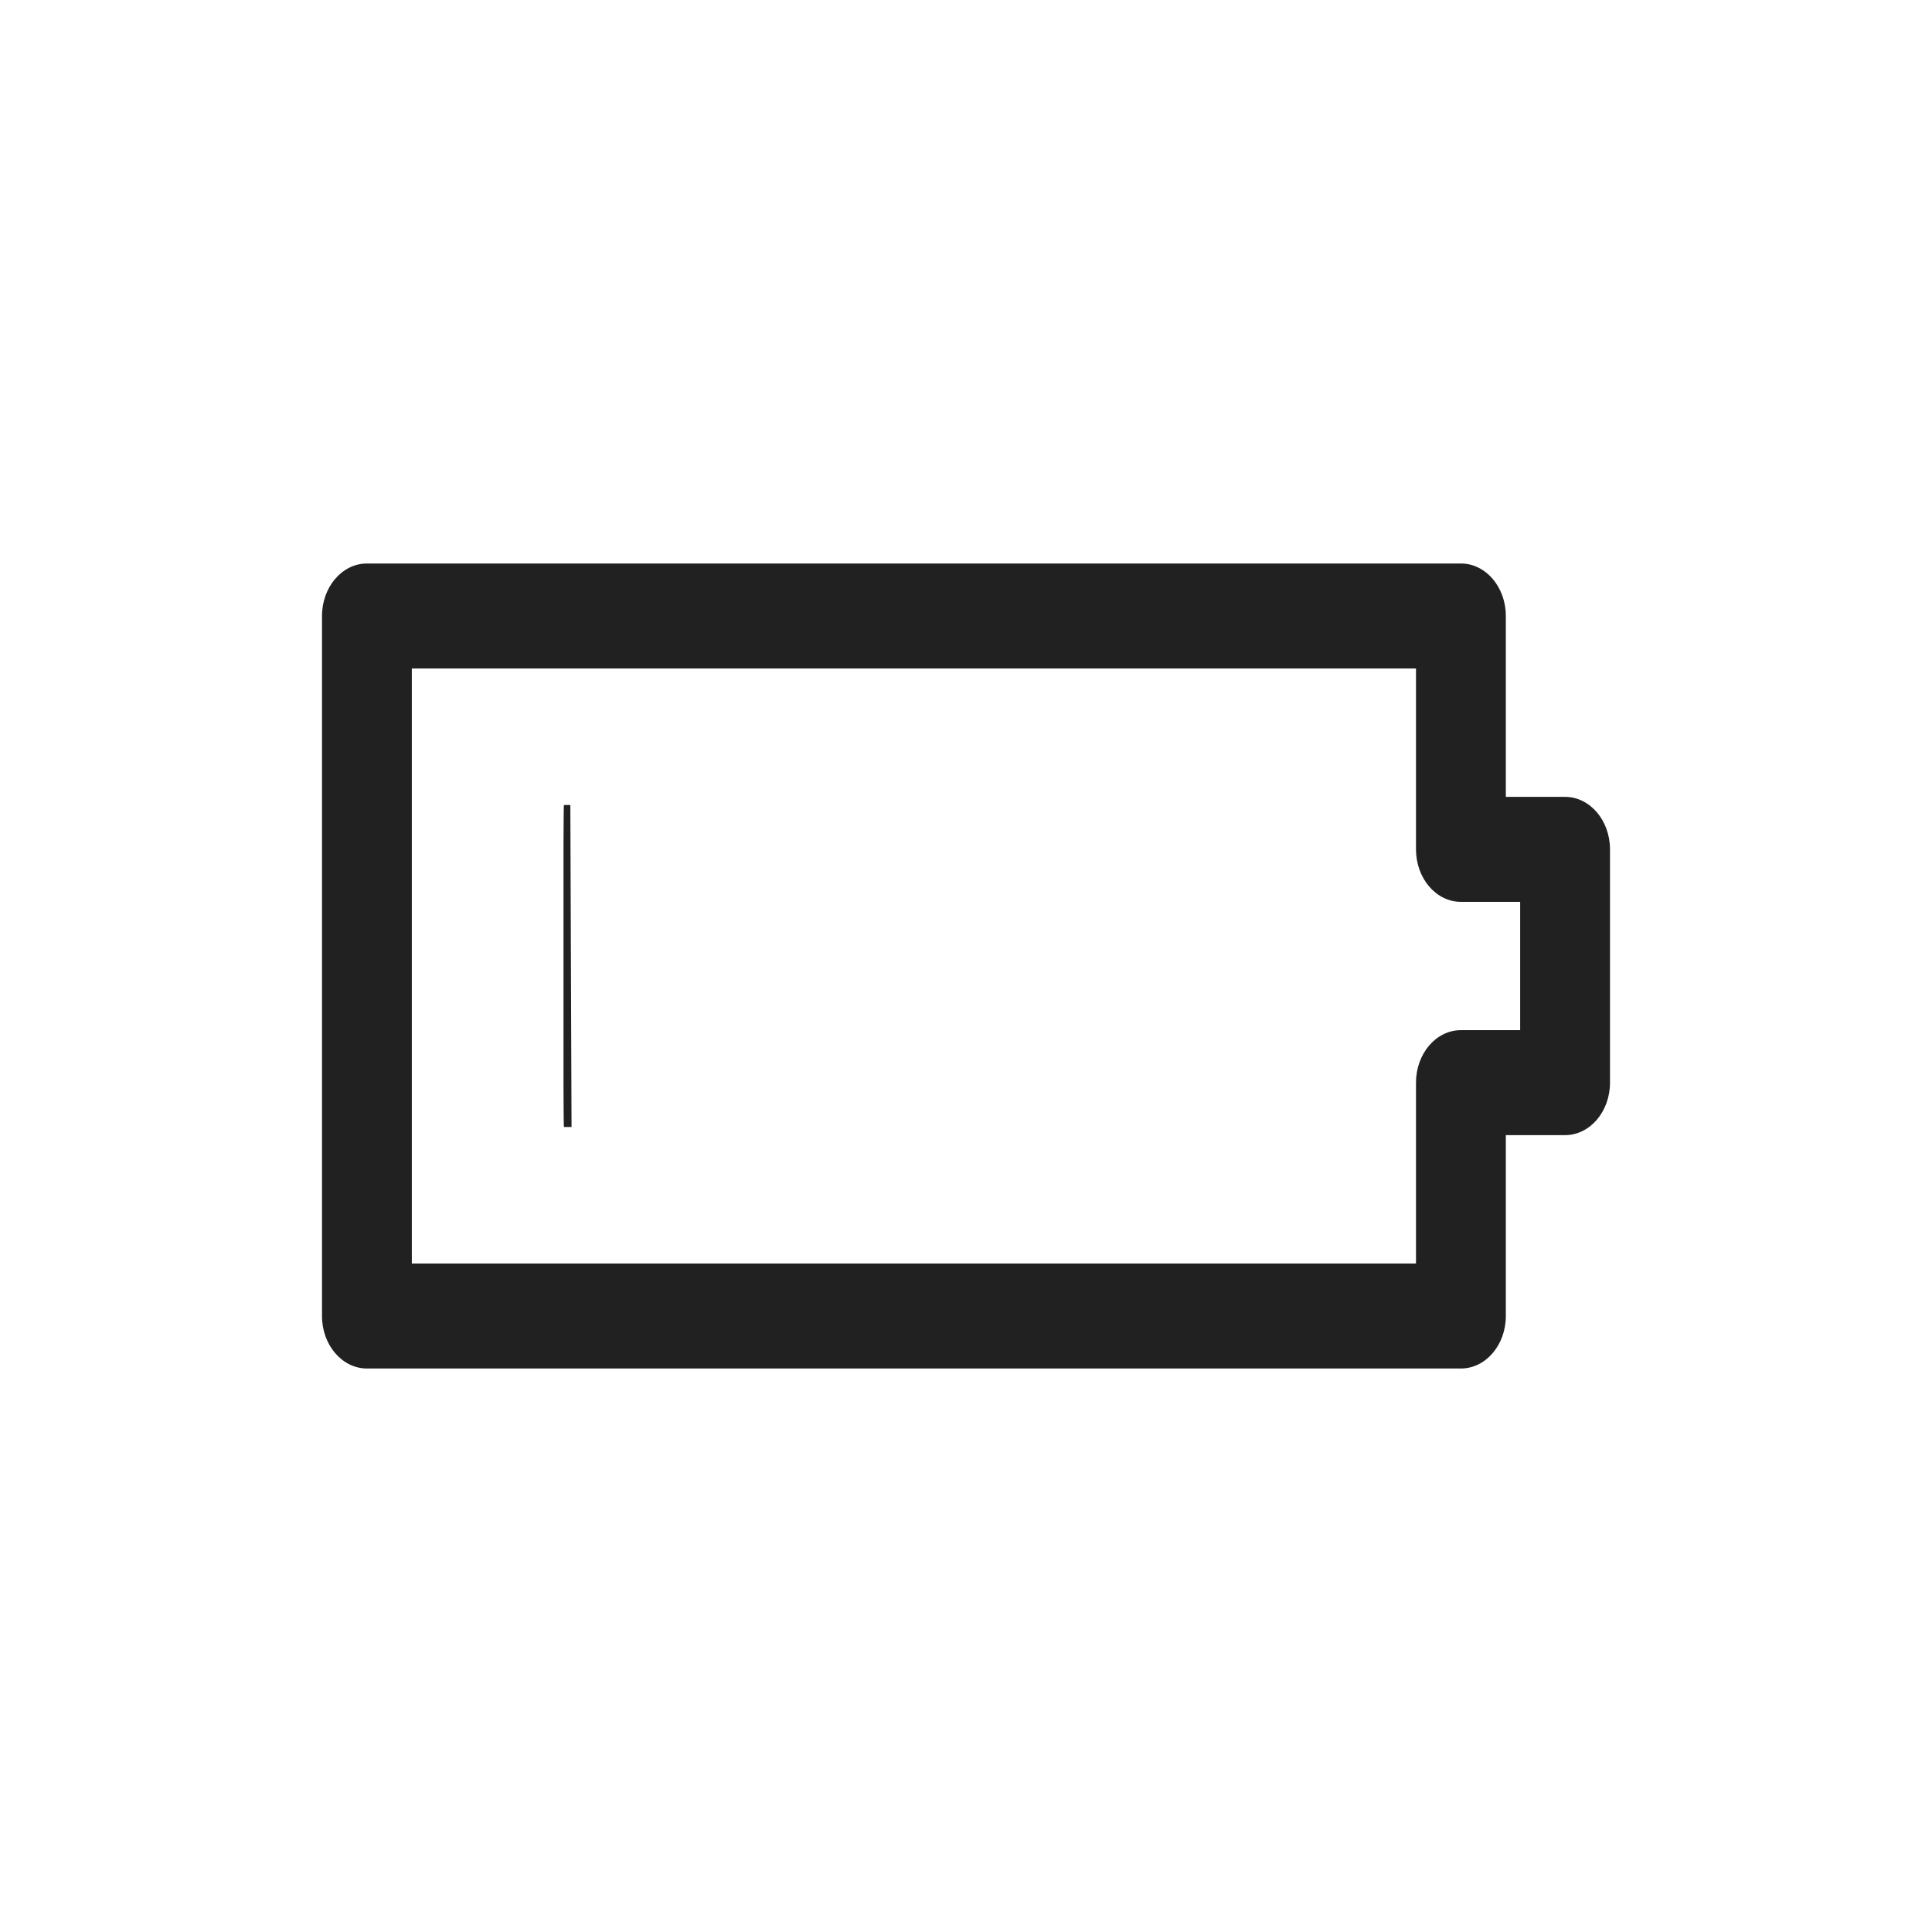 <svg width="24" height="24" viewBox="0 0 24 24" fill="none" xmlns="http://www.w3.org/2000/svg">
    <path fill-rule="evenodd" clip-rule="evenodd"
        d="M7.1 14H7.006C7.004 14 7.003 13.947 7.002 13.854C7.001 13.76 7 13.633 7 13.5V10.5C7 10.367 7.001 10.24 7.002 10.146C7.003 10.053 7.004 10 7.006 10H7.085L7.1 14Z"
        fill="black" fill-opacity="0.87" />
    <path fill-rule="evenodd" clip-rule="evenodd"
        d="M4 7.652C4 7.292 4.25 7 4.558 7H18.148C18.456 7 18.706 7.292 18.706 7.652V9.899H19.442C19.75 9.899 20 10.191 20 10.551V13.449C20 13.809 19.75 14.101 19.442 14.101H18.706V16.348C18.706 16.708 18.456 17 18.148 17H4.558C4.25 17 4 16.708 4 16.348V7.652ZM5.116 8.304V15.696H17.59V13.449C17.59 13.089 17.839 12.797 18.148 12.797H18.884V11.203H18.148C17.839 11.203 17.59 10.911 17.59 10.551V8.304H5.116Z"
        fill="black" fill-opacity="0.87" />
</svg>
